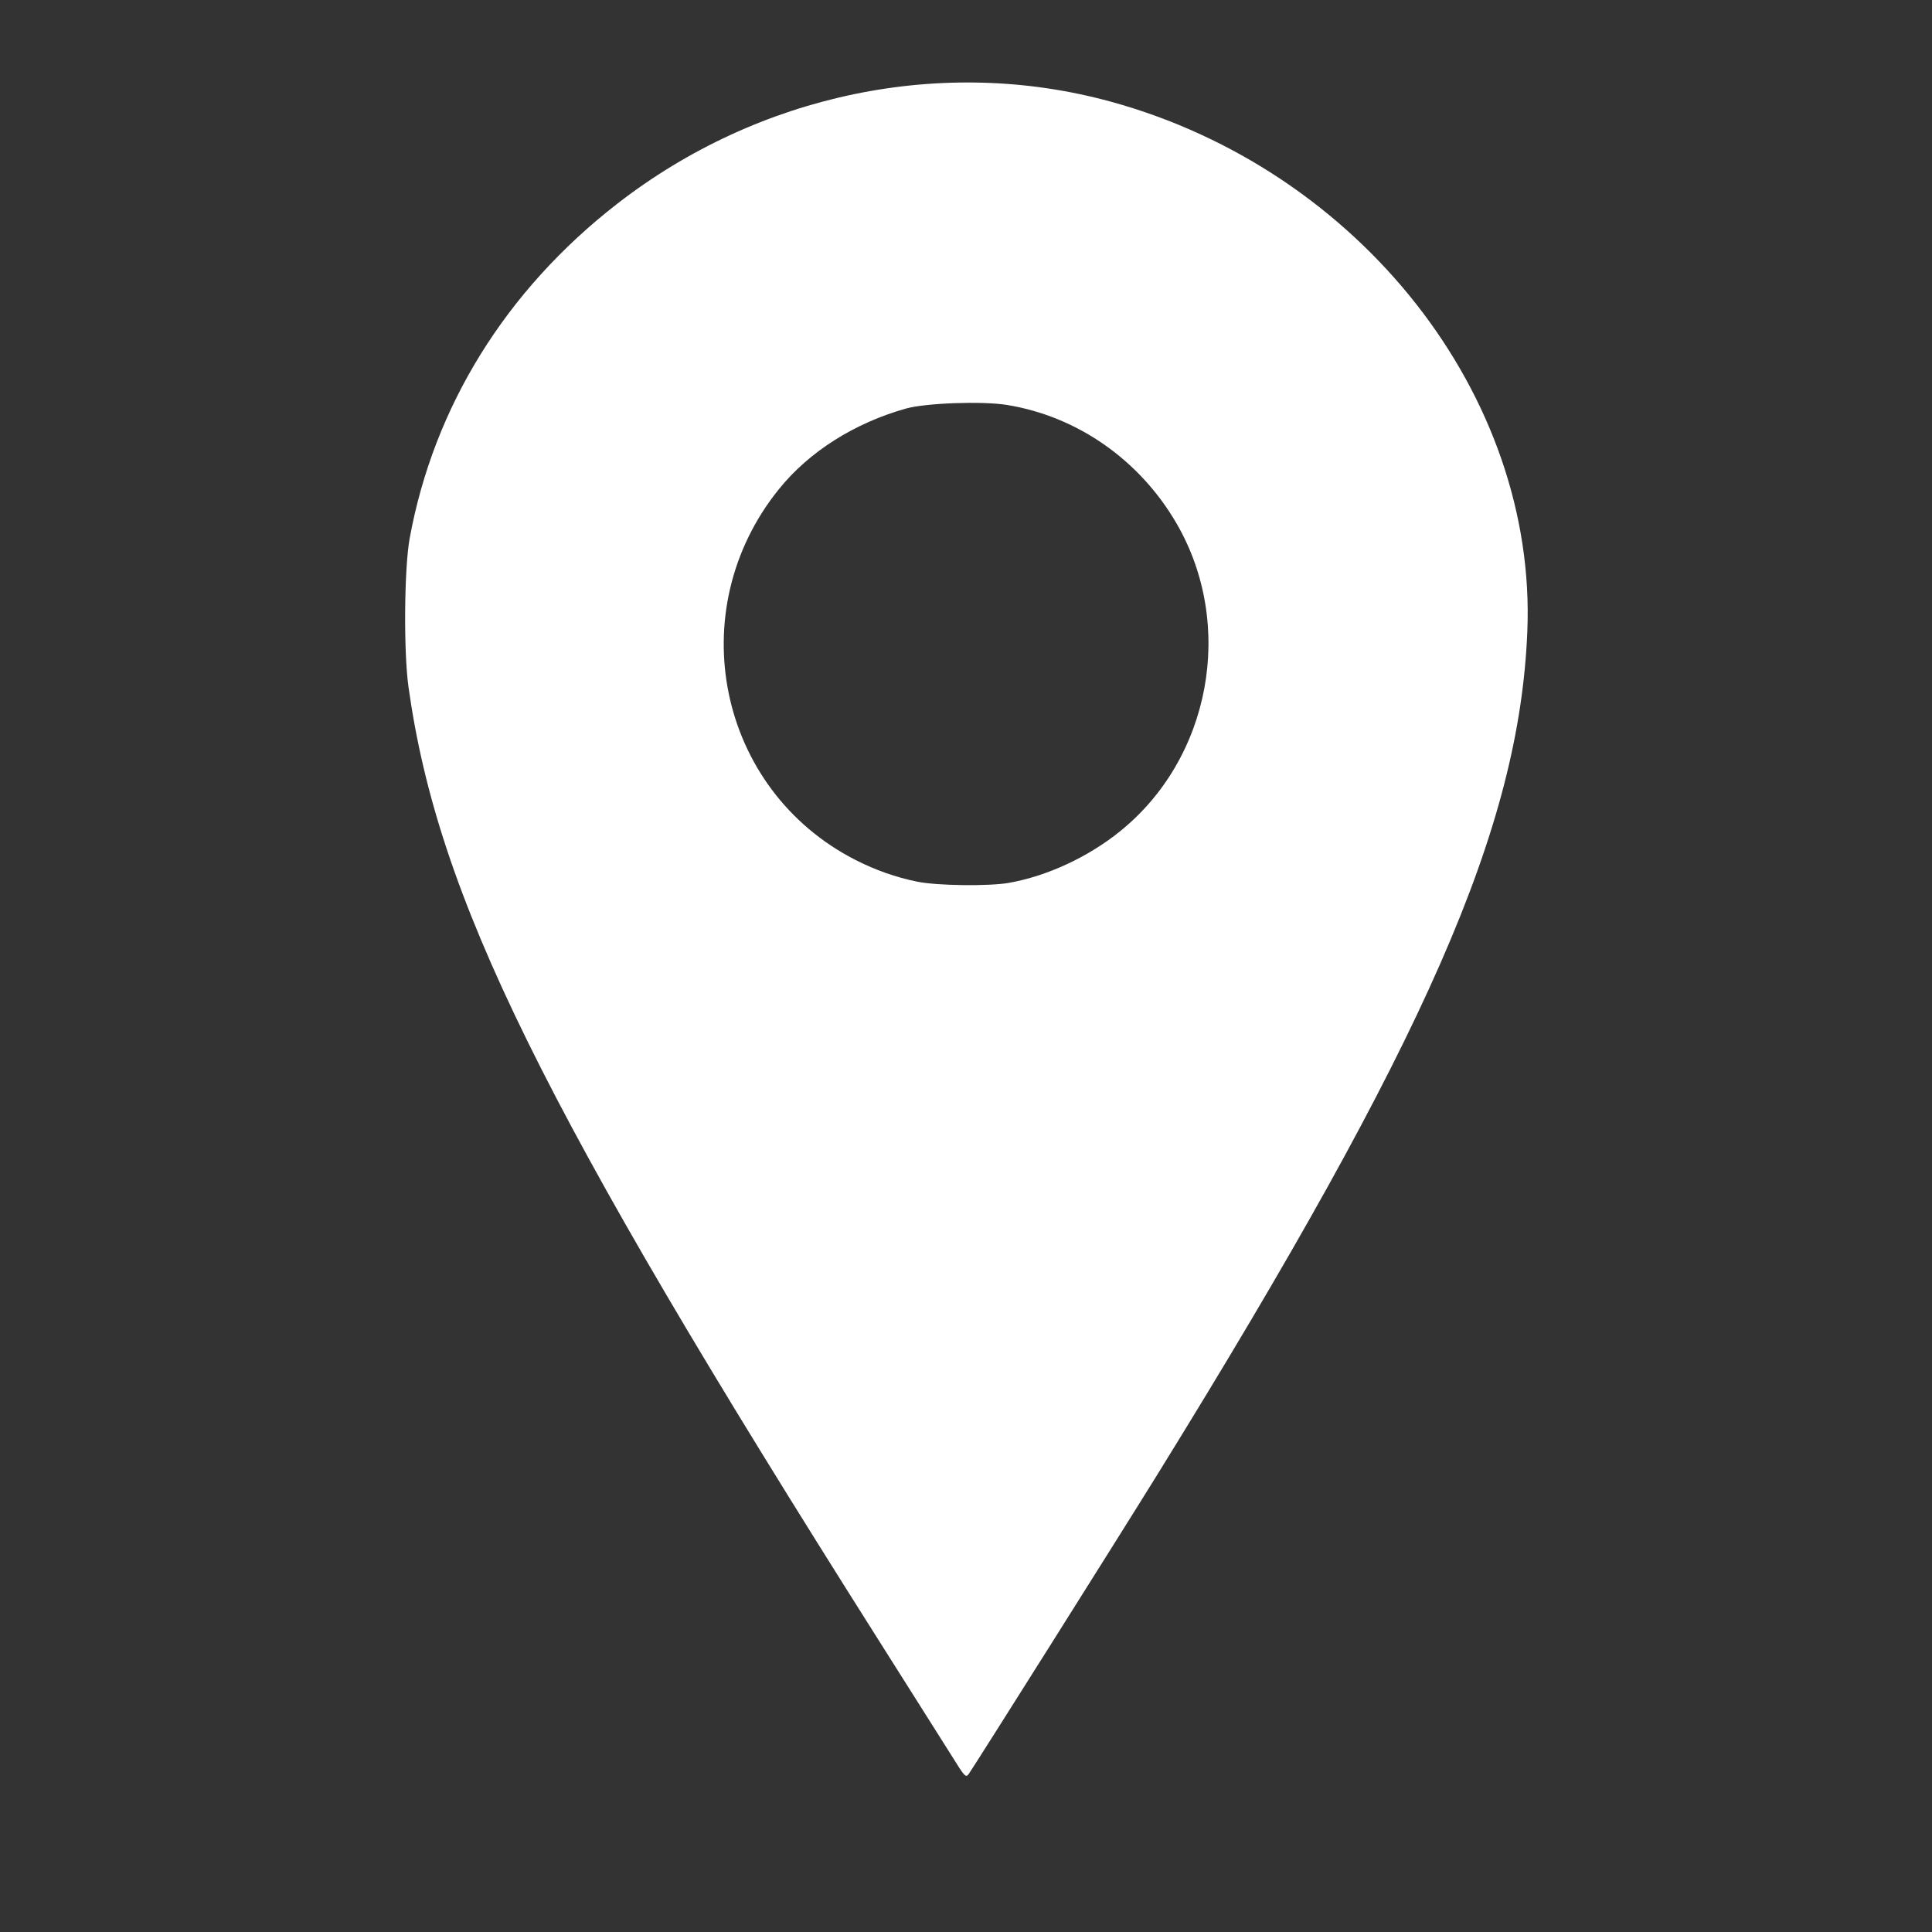 <?xml version="1.0" encoding="UTF-8" standalone="no"?>
<svg
   width="24"
   height="24"
   fill-rule="evenodd"
   clip-rule="evenodd"
   version="1.1"
   id="svg663"
   sodipodi:docname="iconaUbicacion.svg"
   inkscape:version="1.1.2 (0a00cf5339, 2022-02-04)"
   xmlns:inkscape="http://www.inkscape.org/namespaces/inkscape"
   xmlns:sodipodi="http://sodipodi.sourceforge.net/DTD/sodipodi-0.dtd"
   xmlns="http://www.w3.org/2000/svg"
   xmlns:svg="http://www.w3.org/2000/svg">
  <rect width="100%" height="100%" fill="#333333" stroke="none"/>
  <defs
     id="defs667" />
  <sodipodi:namedview
     id="namedview665"
     pagecolor="#ffd6ff"
     bordercolor="#666666"
     borderopacity="1.0"
     inkscape:pageshadow="2"
     inkscape:pageopacity="0"
     inkscape:pagecheckerboard="true"
     showgrid="false"
     inkscape:zoom="22.627417"
     inkscape:cx="8.9935144"
     inkscape:cy="8.1759221"
     inkscape:window-width="1920"
     inkscape:window-height="995"
     inkscape:window-x="0"
     inkscape:window-y="0"
     inkscape:window-maximized="1"
     inkscape:current-layer="svg663" />
  <path
     style="fill:#ffffff;stroke-width:0.031"
     d="M 11.886,21.912 C 11.824,21.814 11.374,21.102 10.885,20.328 6.721,13.745 5.438,11.139 5.074,8.531 5.013,8.094 5.021,7.059 5.089,6.688 5.388,5.052 6.284,3.607 7.664,2.534 9.426,1.164 11.712,0.69 13.799,1.263 c 3.088,0.847 5.295,3.653 5.174,6.581 -0.1,2.444 -1.25,5.065 -4.593,10.469 -0.462,0.747 -2.246,3.578 -2.346,3.724 -0.031,0.046 -0.051,0.03 -0.148,-0.125 z m 0.648,-10.945 c 0.472,-0.084 0.977,-0.317 1.373,-0.635 1.133,-0.908 1.44,-2.566 0.71,-3.827 -0.458,-0.791 -1.235,-1.334 -2.11,-1.475 -0.303,-0.049 -1.007,-0.024 -1.252,0.045 -0.639,0.179 -1.202,0.535 -1.577,0.999 -1.222,1.511 -0.761,3.739 0.954,4.611 0.244,0.124 0.5,0.214 0.76,0.267 0.249,0.051 0.891,0.059 1.143,0.015 z"
     id="path2470" />
</svg>
